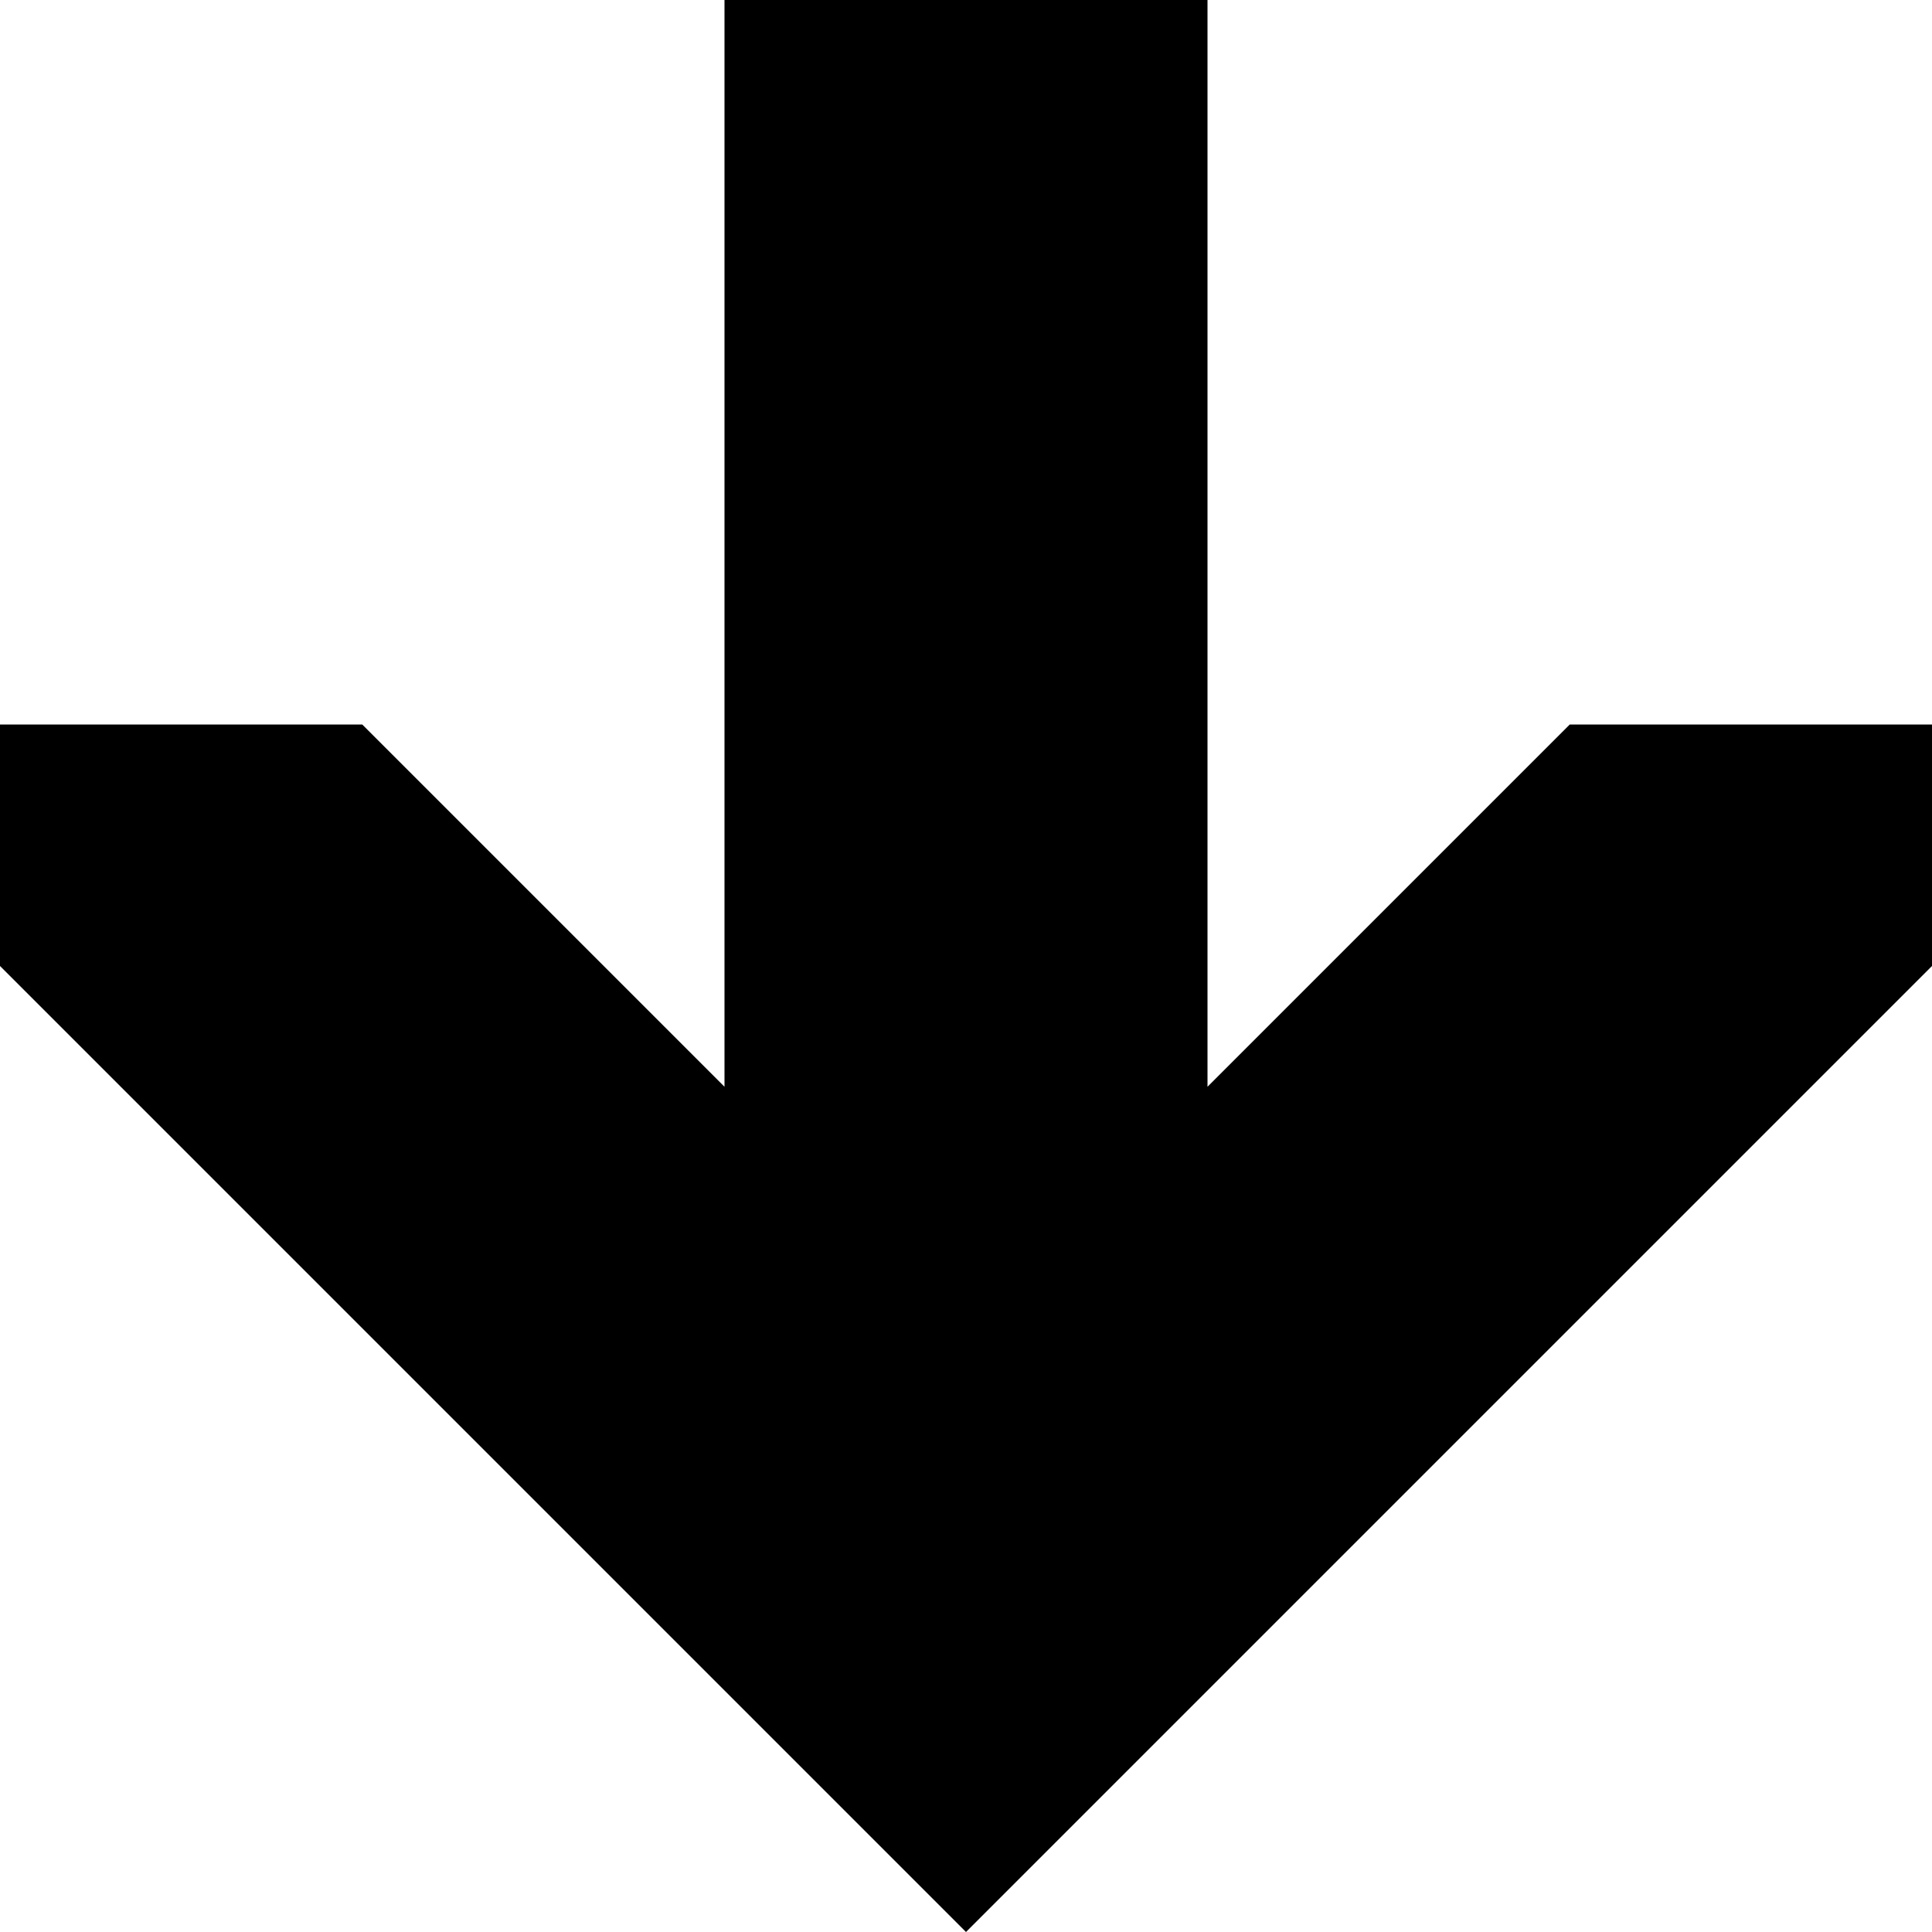<?xml version="1.0" encoding="UTF-8" standalone="no"?>
<!-- Created with Inkscape (http://www.inkscape.org/) -->

<svg
   xmlns:dc="http://purl.org/dc/elements/1.1/"
   xmlns:cc="http://creativecommons.org/ns#"
   xmlns:rdf="http://www.w3.org/1999/02/22-rdf-syntax-ns#"
   xmlns:svg="http://www.w3.org/2000/svg"
   xmlns="http://www.w3.org/2000/svg"
   xmlns:sodipodi="http://sodipodi.sourceforge.net/DTD/sodipodi-0.dtd"
   xmlns:inkscape="http://www.inkscape.org/namespaces/inkscape"
   width="8"
   height="8"
   id="svg2985"
   version="1.1"
   inkscape:version="0.48.4 r9939"
   sodipodi:docname="shade-toggled.svg">
  <defs
     id="defs2987" />
  <sodipodi:namedview
     id="base"
     pagecolor="#ffffff"
     bordercolor="#666666"
     borderopacity="1.0"
     inkscape:pageopacity="0.0"
     inkscape:pageshadow="2"
     inkscape:zoom="45.254834"
     inkscape:cx="-1.7689698"
     inkscape:cy="4.4023135"
     inkscape:current-layer="layer1"
     showgrid="true"
     inkscape:grid-bbox="true"
     inkscape:document-units="px"
     inkscape:window-width="1280"
     inkscape:window-height="970"
     inkscape:window-x="1280"
     inkscape:window-y="0"
     inkscape:window-maximized="1">
    <inkscape:grid
       type="xygrid"
       id="grid2993"
       empspacing="8"
       visible="true"
       enabled="true"
       snapvisiblegridlinesonly="true"
       dotted="false" />
    <inkscape:grid
       type="xygrid"
       id="grid2995"
       empspacing="8"
       visible="true"
       enabled="true"
       snapvisiblegridlinesonly="true"
       color="#ff00ff"
       opacity="0.125"
       empcolor="#ff00ff"
       empopacity="0.251"
       originx="0.5px"
       originy="0.5px"
       dotted="true" />
  </sodipodi:namedview>
  <g
     id="layer1"
     inkscape:label="Layer 1"
     inkscape:groupmode="layer"
     transform="translate(0,-8)">
    <path
       style="fill:#000000;stroke:none"
       d="M 0,11 0,12 4,16 8,12 8,11 6.5,11 5,12.5 5,8 3,8 3,12.5 1.5,11 z"
       id="path2997"
       inkscape:connector-curvature="0"
       sodipodi:nodetypes="cccccccccccc" />
  </g>
</svg>
